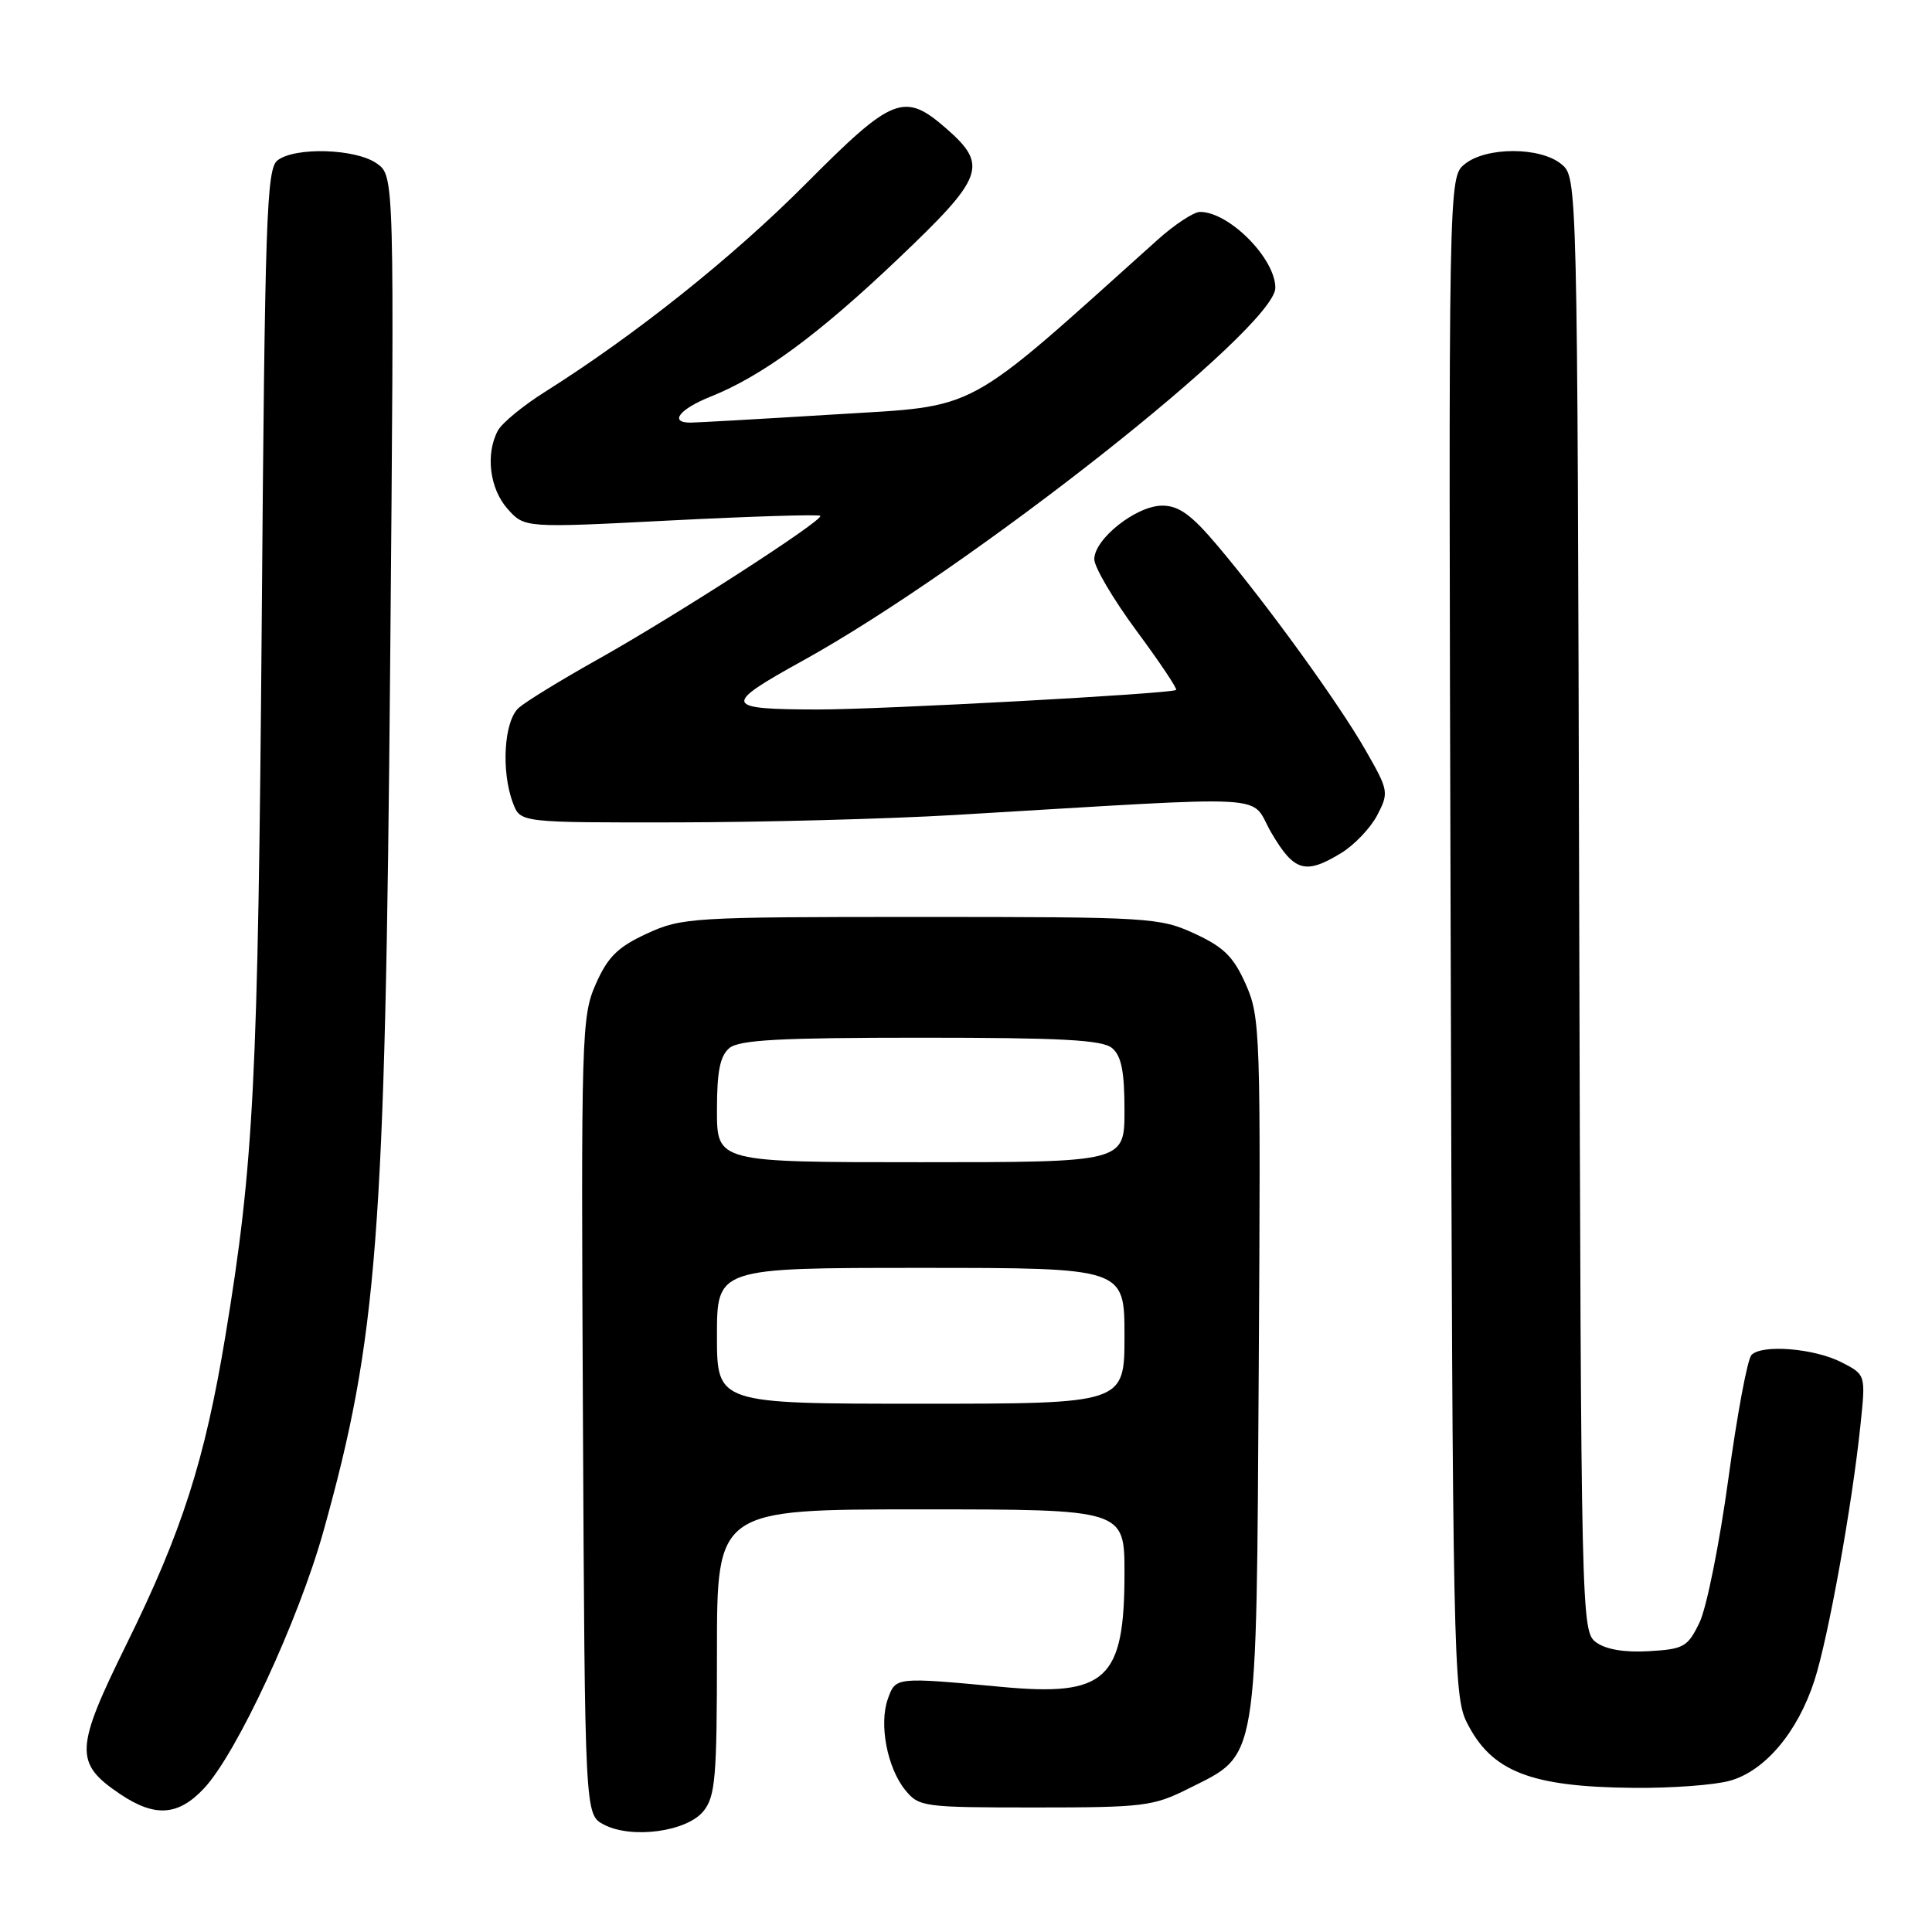 <?xml version="1.0" encoding="UTF-8" standalone="no"?>
<!DOCTYPE svg PUBLIC "-//W3C//DTD SVG 1.1//EN" "http://www.w3.org/Graphics/SVG/1.1/DTD/svg11.dtd" >
<svg xmlns="http://www.w3.org/2000/svg" xmlns:xlink="http://www.w3.org/1999/xlink" version="1.1" viewBox="0 0 256 256">
 <g >
 <path fill="currentColor"
d=" M 93.21 239.99 C 94.79 238.04 95.00 235.55 95.00 218.89 C 95.00 200.00 95.00 200.00 122.00 200.00 C 149.00 200.00 149.00 200.00 149.00 208.45 C 149.00 222.59 146.59 224.82 132.70 223.52 C 118.64 222.21 118.68 222.21 117.65 225.10 C 116.45 228.45 117.55 234.22 119.94 237.18 C 121.76 239.42 122.32 239.50 137.16 239.50 C 151.53 239.50 152.82 239.34 157.48 237.00 C 166.80 232.33 166.46 234.37 166.79 181.23 C 167.06 136.80 167.00 134.78 165.08 130.44 C 163.46 126.78 162.17 125.50 158.29 123.71 C 153.67 121.58 152.39 121.50 122.00 121.50 C 91.61 121.50 90.33 121.58 85.71 123.71 C 81.85 125.49 80.54 126.79 78.95 130.38 C 77.06 134.65 76.99 136.96 77.24 187.63 C 77.50 240.44 77.50 240.44 80.00 241.76 C 83.67 243.70 91.00 242.72 93.21 239.99 Z  M 27.05 236.95 C 31.38 232.31 39.53 214.76 42.84 202.96 C 50.02 177.29 51.04 164.02 51.70 87.90 C 52.26 23.29 52.26 23.29 49.91 21.65 C 47.12 19.69 39.09 19.45 36.77 21.25 C 35.32 22.37 35.10 28.81 34.68 82.50 C 34.19 143.27 33.64 154.18 29.87 177.00 C 27.14 193.51 24.12 202.94 16.77 217.85 C 9.91 231.77 9.83 233.62 15.91 237.72 C 20.53 240.83 23.62 240.62 27.05 236.95 Z  M 229.21 235.96 C 233.86 234.67 238.20 229.53 240.42 222.68 C 242.25 217.04 245.42 199.45 246.52 188.83 C 247.22 182.16 247.22 182.16 244.05 180.53 C 240.46 178.67 233.50 178.09 232.08 179.54 C 231.55 180.07 230.17 187.47 229.01 196.00 C 227.84 204.53 226.13 213.07 225.19 215.00 C 223.63 218.23 223.11 218.52 218.50 218.79 C 215.28 218.98 212.79 218.57 211.50 217.62 C 209.53 216.18 209.50 214.86 209.25 119.83 C 209.01 23.50 209.01 23.50 206.89 21.75 C 204.10 19.44 196.91 19.44 194.08 21.75 C 191.93 23.50 191.93 23.50 192.22 124.00 C 192.48 219.18 192.60 224.70 194.34 228.19 C 197.60 234.74 202.76 236.78 216.50 236.90 C 221.45 236.95 227.17 236.53 229.21 235.96 Z  M 177.70 113.04 C 179.46 111.97 181.62 109.70 182.50 108.00 C 184.05 105.01 184.00 104.74 180.94 99.40 C 177.37 93.16 167.89 80.07 161.28 72.25 C 157.85 68.19 156.20 67.00 154.00 67.00 C 150.58 67.00 145.00 71.40 145.00 74.10 C 145.00 75.15 147.52 79.42 150.59 83.58 C 153.67 87.74 156.03 91.27 155.84 91.42 C 155.22 91.93 116.69 94.02 108.33 94.01 C 95.84 93.99 95.67 93.46 106.31 87.58 C 128.60 75.27 169.01 43.38 168.99 38.13 C 168.98 34.23 162.84 28.06 159.00 28.08 C 158.18 28.08 155.64 29.75 153.37 31.79 C 127.35 55.15 130.00 53.71 110.65 54.91 C 100.91 55.51 92.27 56.00 91.47 56.00 C 88.63 56.00 90.04 54.20 94.17 52.55 C 101.00 49.82 108.43 44.36 119.01 34.29 C 130.37 23.49 130.96 21.93 125.47 17.10 C 119.82 12.15 118.35 12.72 106.79 24.34 C 97.10 34.08 84.20 44.37 72.22 51.92 C 69.31 53.75 66.50 56.06 65.97 57.06 C 64.31 60.15 64.88 64.76 67.25 67.42 C 69.50 69.96 69.50 69.96 88.90 68.96 C 99.57 68.42 108.48 68.14 108.69 68.35 C 109.22 68.89 89.29 81.74 79.00 87.49 C 74.33 90.11 69.71 92.94 68.75 93.78 C 66.78 95.50 66.37 102.21 67.98 106.43 C 68.95 109.00 68.95 109.00 89.73 108.97 C 101.15 108.95 117.70 108.51 126.50 107.99 C 170.21 105.41 165.41 105.14 168.47 110.36 C 171.48 115.49 172.97 115.93 177.70 113.04 Z  M 95.00 177.00 C 95.00 168.00 95.00 168.00 122.00 168.00 C 149.00 168.00 149.00 168.00 149.00 177.00 C 149.00 186.00 149.00 186.00 122.00 186.00 C 95.00 186.00 95.00 186.00 95.00 177.00 Z  M 95.00 147.12 C 95.00 141.94 95.41 139.91 96.65 138.87 C 97.95 137.79 103.39 137.50 122.00 137.50 C 140.61 137.50 146.05 137.79 147.35 138.87 C 148.59 139.91 149.00 141.94 149.00 147.12 C 149.00 154.00 149.00 154.00 122.00 154.00 C 95.00 154.00 95.00 154.00 95.00 147.12 Z "/>
</g>
</svg>